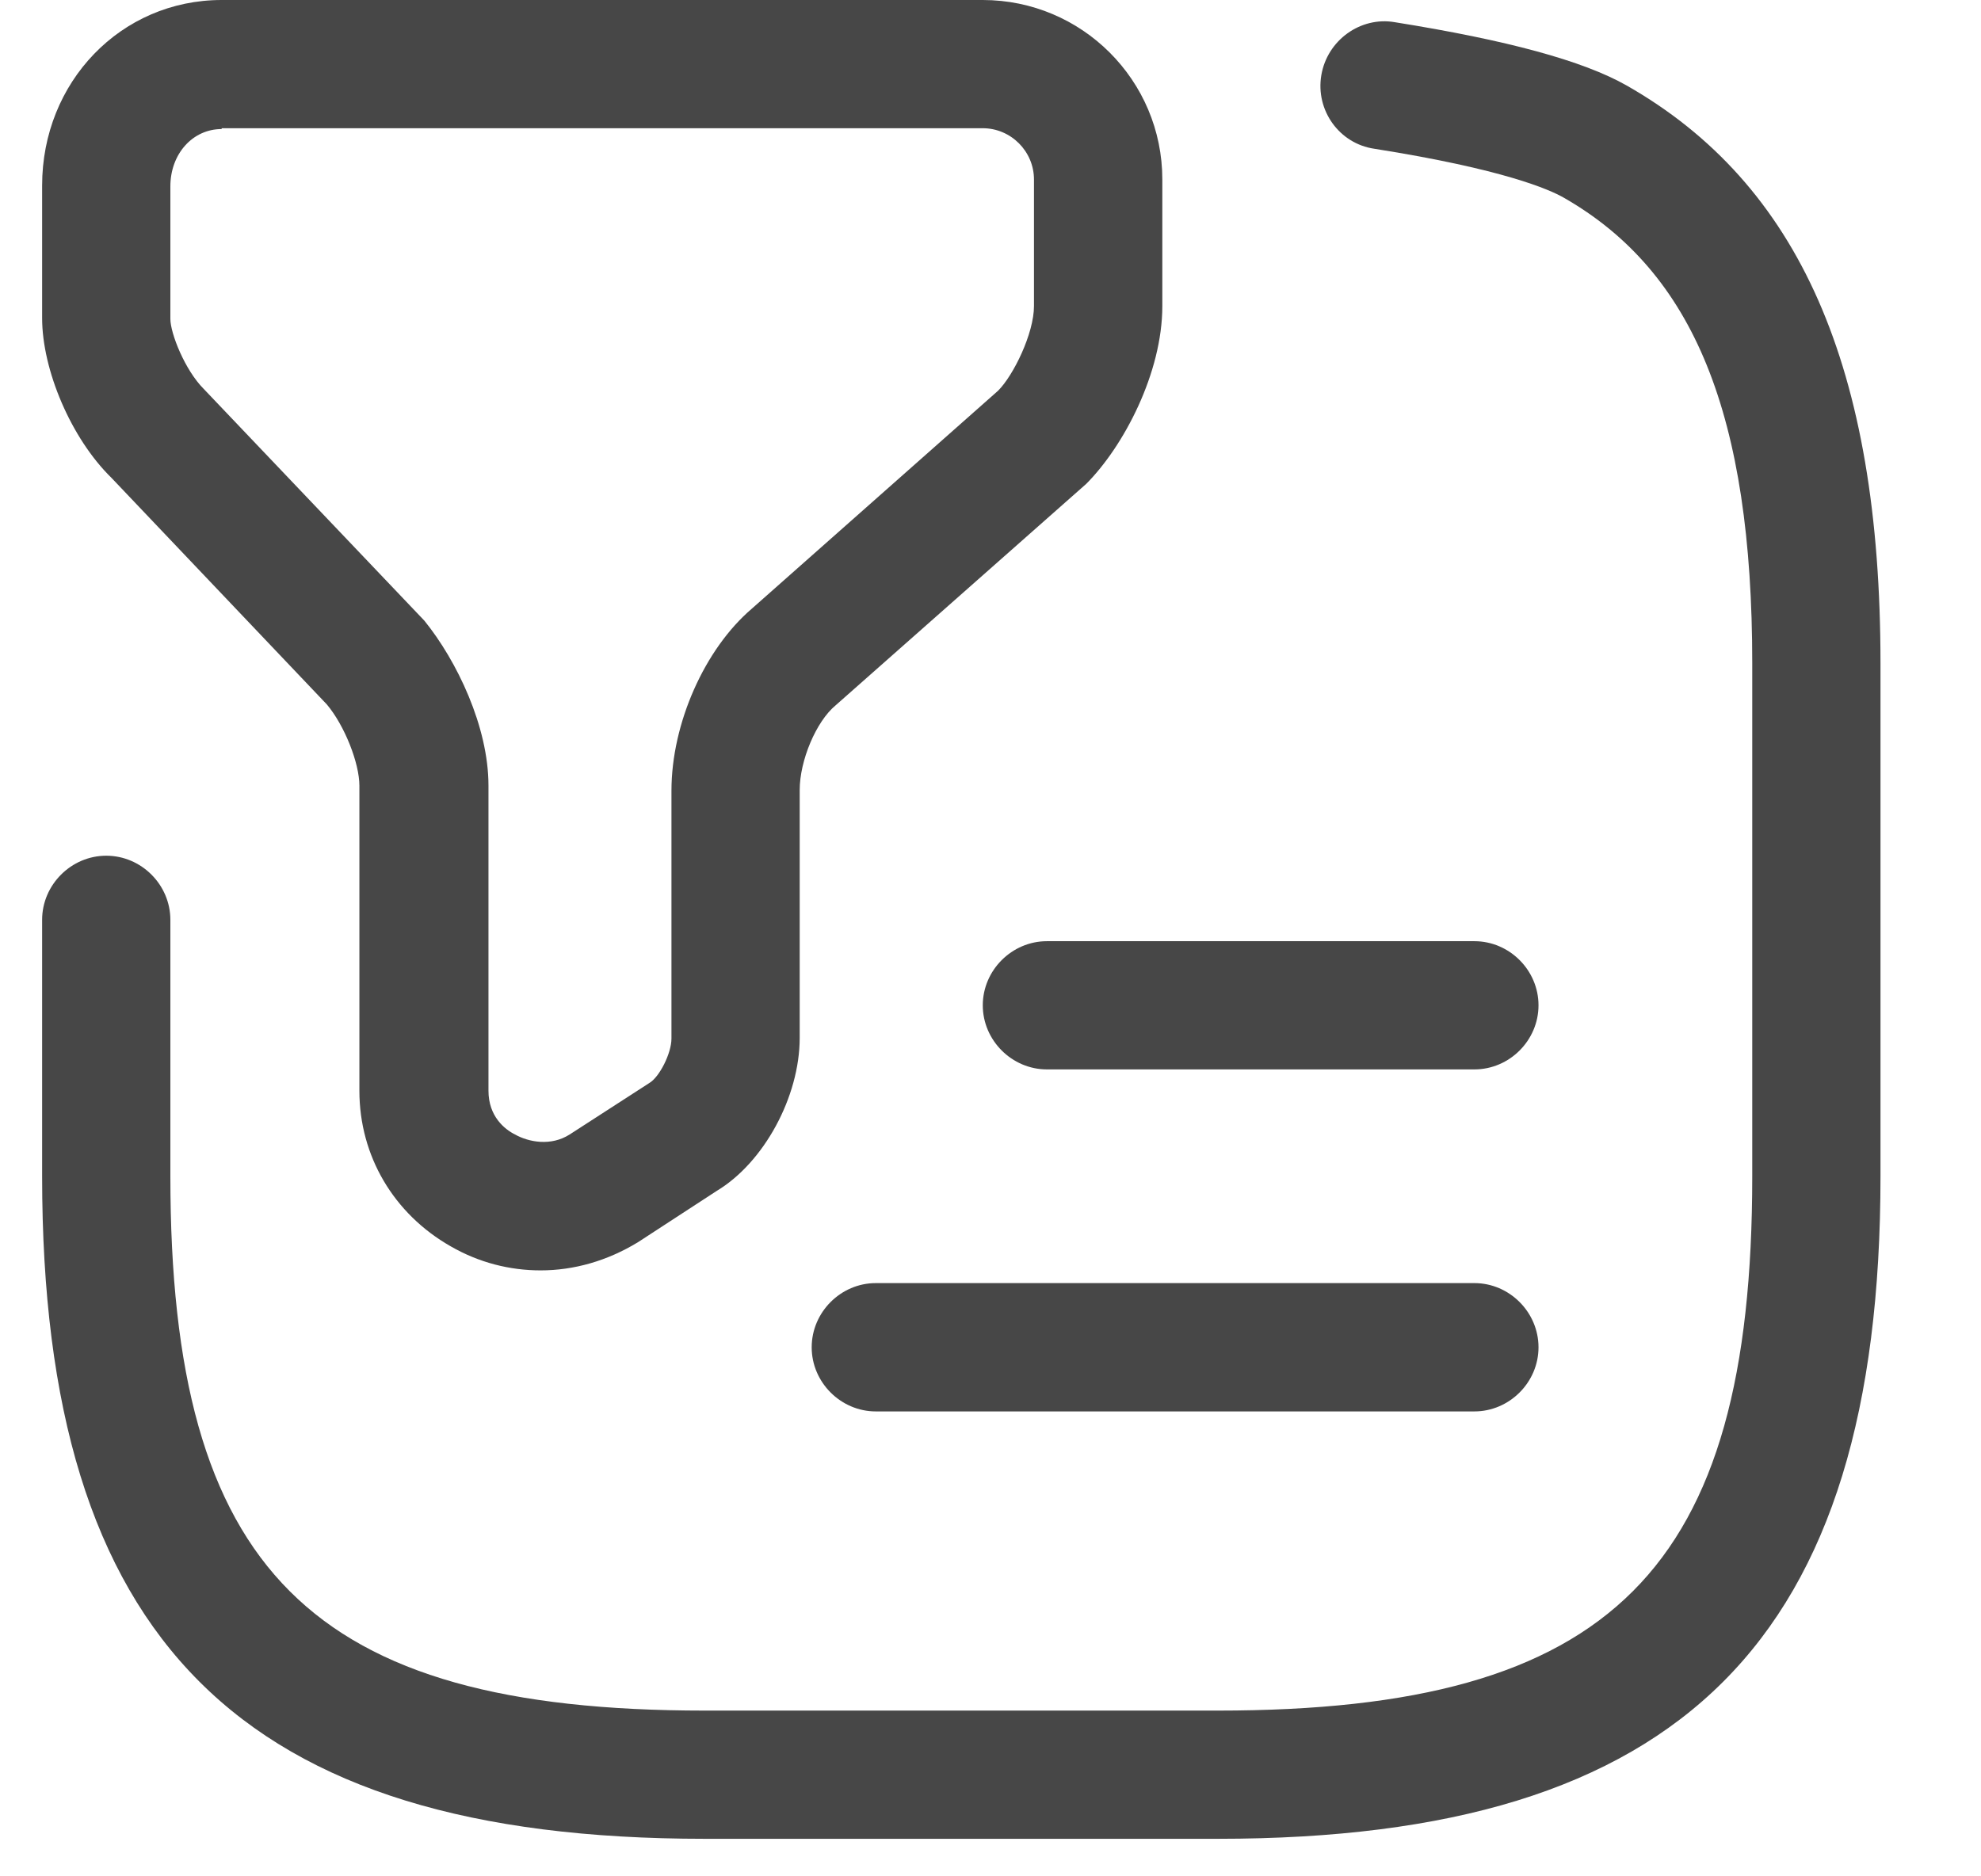<svg width="19" height="18" viewBox="0 0 19 18" fill="none" xmlns="http://www.w3.org/2000/svg">
<path d="M5.185 12.187C4.89 12.187 4.595 12.113 4.324 11.957C3.775 11.645 3.447 11.088 3.447 10.464V7.537C3.447 7.323 3.307 6.963 3.135 6.758L1.069 4.584C0.683 4.207 0.404 3.551 0.404 3.051V1.78C0.404 0.787 1.159 0 2.126 0H9.425C10.377 0 11.148 0.771 11.148 1.722V2.936C11.148 3.576 10.778 4.281 10.418 4.642L8.015 6.766C7.826 6.922 7.67 7.299 7.67 7.578V9.956C7.67 10.522 7.326 11.153 6.875 11.424L6.12 11.916C5.825 12.096 5.505 12.187 5.185 12.187ZM2.126 1.238C1.848 1.238 1.634 1.476 1.634 1.788V3.059C1.634 3.198 1.774 3.551 1.954 3.731L4.07 5.954C4.382 6.339 4.685 6.971 4.685 7.537V10.464C4.685 10.71 4.841 10.834 4.939 10.883C5.071 10.957 5.284 10.998 5.464 10.883L6.227 10.39C6.325 10.333 6.44 10.104 6.44 9.964V7.586C6.44 6.938 6.76 6.224 7.211 5.839L9.573 3.748C9.721 3.6 9.917 3.198 9.917 2.936V1.722C9.917 1.452 9.696 1.23 9.425 1.23H2.126V1.238Z" fill="black" fill-opacity="0.72"/>
<path d="M11.681 17.64H6.76C2.307 17.64 0.404 15.737 0.404 11.284V8.824C0.404 8.488 0.683 8.209 1.019 8.209C1.356 8.209 1.634 8.488 1.634 8.824V11.284C1.634 15.065 2.979 16.41 6.76 16.41H11.681C15.461 16.41 16.806 15.065 16.806 11.284V6.364C16.806 3.985 16.248 2.608 14.994 1.894C14.863 1.82 14.428 1.624 13.181 1.427C12.845 1.378 12.616 1.058 12.673 0.721C12.73 0.385 13.05 0.156 13.378 0.213C14.453 0.385 15.182 0.582 15.601 0.82C17.257 1.763 18.036 3.526 18.036 6.364V11.284C18.036 15.737 16.134 17.64 11.681 17.64Z" fill="black" fill-opacity="0.72"/>
<path d="M14.141 10.259H10.041C9.705 10.259 9.426 9.98 9.426 9.644C9.426 9.308 9.705 9.029 10.041 9.029H14.141C14.478 9.029 14.756 9.308 14.756 9.644C14.756 9.98 14.478 10.259 14.141 10.259Z" fill="black" fill-opacity="0.72"/>
<path d="M14.141 13.54H8.4C8.064 13.54 7.785 13.261 7.785 12.925C7.785 12.588 8.064 12.309 8.4 12.309H14.141C14.477 12.309 14.756 12.588 14.756 12.925C14.756 13.261 14.477 13.54 14.141 13.54Z" fill="black" fill-opacity="0.72"/>
</svg>
